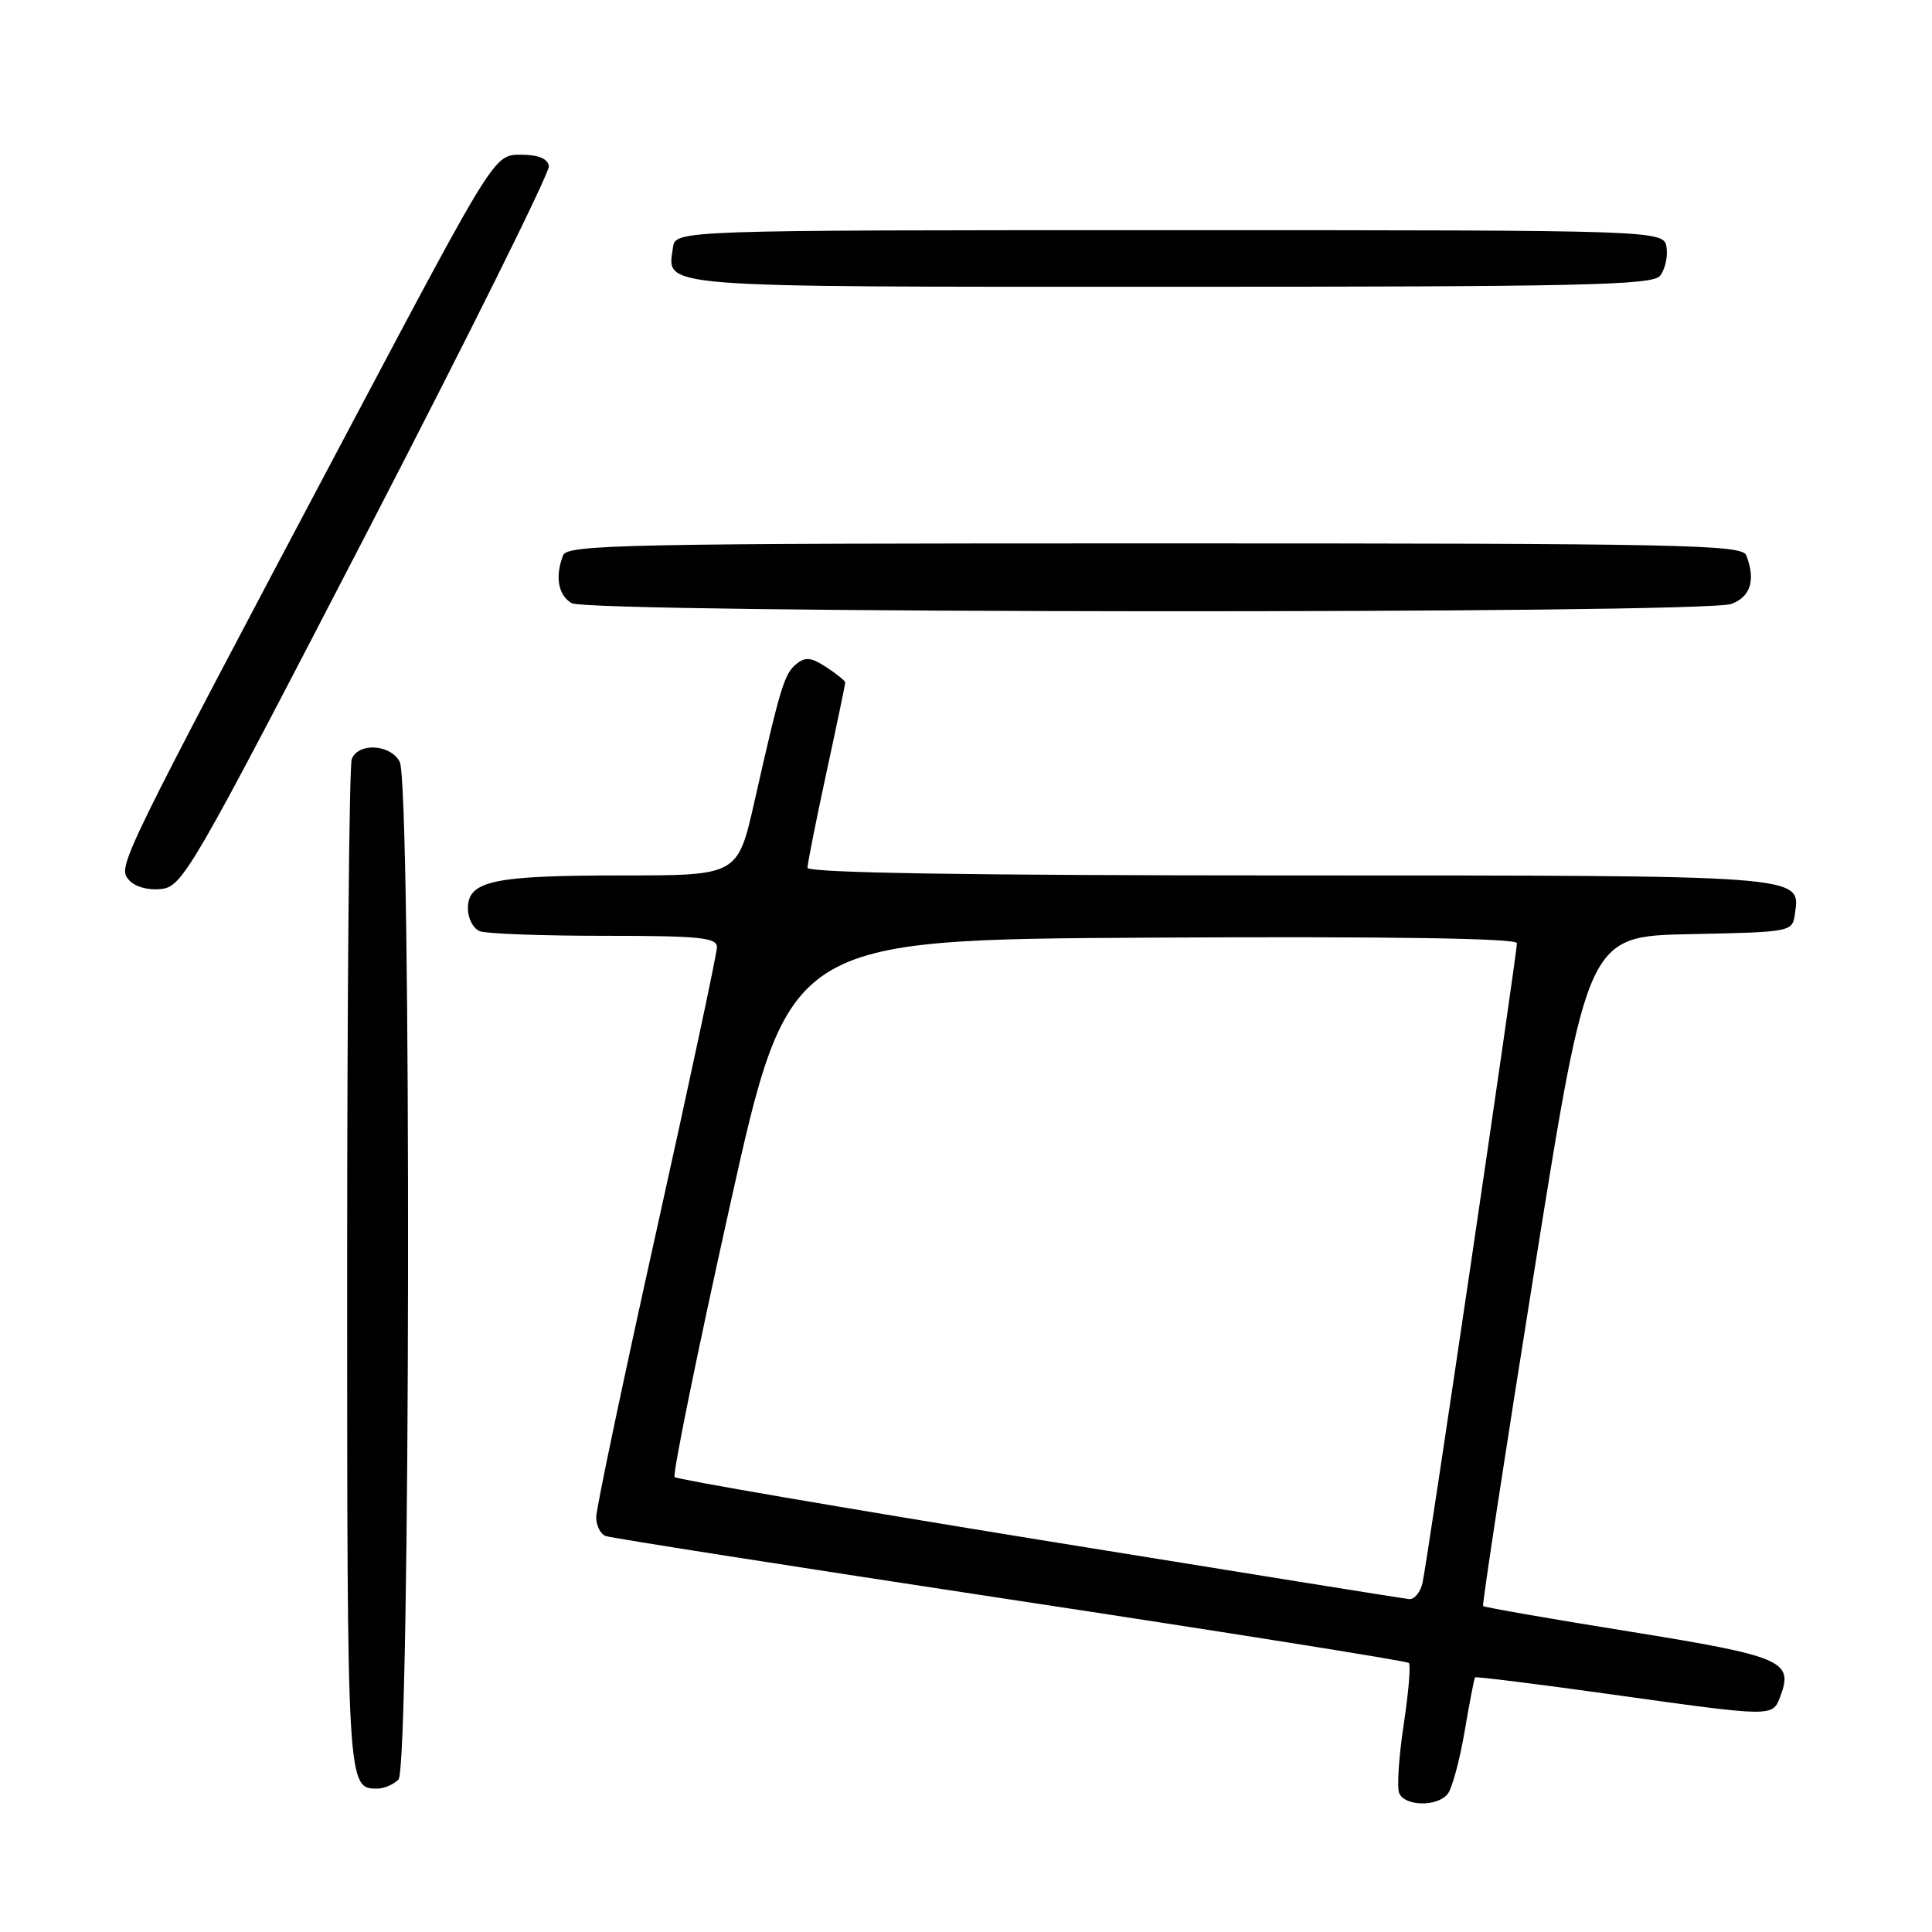 <?xml version="1.0" encoding="UTF-8" standalone="no"?>
<!DOCTYPE svg PUBLIC "-//W3C//DTD SVG 1.1//EN" "http://www.w3.org/Graphics/SVG/1.1/DTD/svg11.dtd" >
<svg xmlns="http://www.w3.org/2000/svg" xmlns:xlink="http://www.w3.org/1999/xlink" version="1.1" viewBox="0 0 256 256">
 <g >
 <path fill="currentColor"
d=" M 191.81 237.73 C 192.39 237.03 193.40 233.32 194.06 229.48 C 194.71 225.64 195.34 222.39 195.45 222.26 C 195.56 222.13 203.67 223.14 213.48 224.51 C 235.17 227.54 234.86 227.53 235.91 224.75 C 237.67 220.09 236.20 219.46 215.93 216.19 C 205.40 214.50 196.66 212.97 196.52 212.81 C 196.37 212.64 199.43 192.60 203.32 168.28 C 210.38 124.05 210.38 124.05 223.94 123.78 C 237.47 123.50 237.50 123.49 237.84 121.06 C 238.57 115.93 239.46 116.00 170.81 116.00 C 128.23 116.00 107.00 115.66 107.00 114.98 C 107.00 114.42 108.13 108.76 109.50 102.40 C 110.88 96.04 112.00 90.66 112.00 90.44 C 112.00 90.22 110.87 89.31 109.49 88.40 C 107.48 87.09 106.70 87.01 105.50 88.00 C 103.92 89.32 103.40 91.01 99.96 106.25 C 97.75 116.00 97.75 116.00 82.44 116.00 C 65.33 116.00 62.00 116.71 62.00 120.37 C 62.00 121.70 62.71 123.06 63.58 123.39 C 64.45 123.73 71.88 124.00 80.08 124.00 C 92.69 124.00 95.00 124.23 95.00 125.50 C 95.00 126.33 91.40 143.20 87.00 163.00 C 82.60 182.80 79.00 199.91 79.00 201.03 C 79.00 202.15 79.56 203.27 80.25 203.53 C 80.94 203.79 105.06 207.57 133.85 211.94 C 162.64 216.30 186.42 220.09 186.68 220.35 C 186.95 220.61 186.64 224.28 186.00 228.49 C 185.36 232.70 185.09 236.79 185.39 237.57 C 186.07 239.34 190.38 239.45 191.81 237.73 Z  M 52.80 235.80 C 54.39 234.21 54.54 103.89 52.96 100.93 C 51.72 98.60 47.46 98.37 46.61 100.58 C 46.27 101.45 46.00 131.96 46.00 168.38 C 46.00 236.98 46.00 237.00 50.00 237.00 C 50.88 237.00 52.14 236.46 52.80 235.80 Z  M 48.65 70.50 C 62.03 44.65 72.87 22.82 72.73 22.00 C 72.56 21.00 71.30 20.50 68.99 20.50 C 65.50 20.50 65.50 20.50 46.69 56.00 C 15.72 114.47 15.57 114.78 17.04 116.55 C 17.81 117.48 19.53 117.98 21.32 117.80 C 24.19 117.51 25.29 115.62 48.65 70.50 Z  M 229.43 80.02 C 231.98 79.06 232.65 76.85 231.39 73.58 C 230.85 72.16 223.01 72.00 153.00 72.00 C 82.99 72.00 75.15 72.16 74.61 73.58 C 73.52 76.41 73.96 78.88 75.75 79.92 C 78.09 81.28 225.86 81.39 229.43 80.02 Z  M 219.95 36.56 C 220.61 35.76 221.01 34.07 220.83 32.81 C 220.50 30.50 220.50 30.50 155.00 30.50 C 89.50 30.50 89.50 30.50 89.17 32.81 C 88.41 38.18 86.11 38.00 155.00 38.00 C 209.37 38.00 218.93 37.79 219.95 36.56 Z  M 137.72 204.03 C 111.44 199.76 89.69 196.03 89.39 195.72 C 89.09 195.42 92.38 179.27 96.70 159.84 C 104.56 124.50 104.56 124.50 152.78 124.24 C 184.12 124.07 201.00 124.33 201.00 124.97 C 201.00 126.47 189.09 207.16 188.49 209.75 C 188.20 210.99 187.41 211.95 186.73 211.89 C 186.05 211.83 164.00 208.29 137.72 204.03 Z "/>
</g>
</svg>
